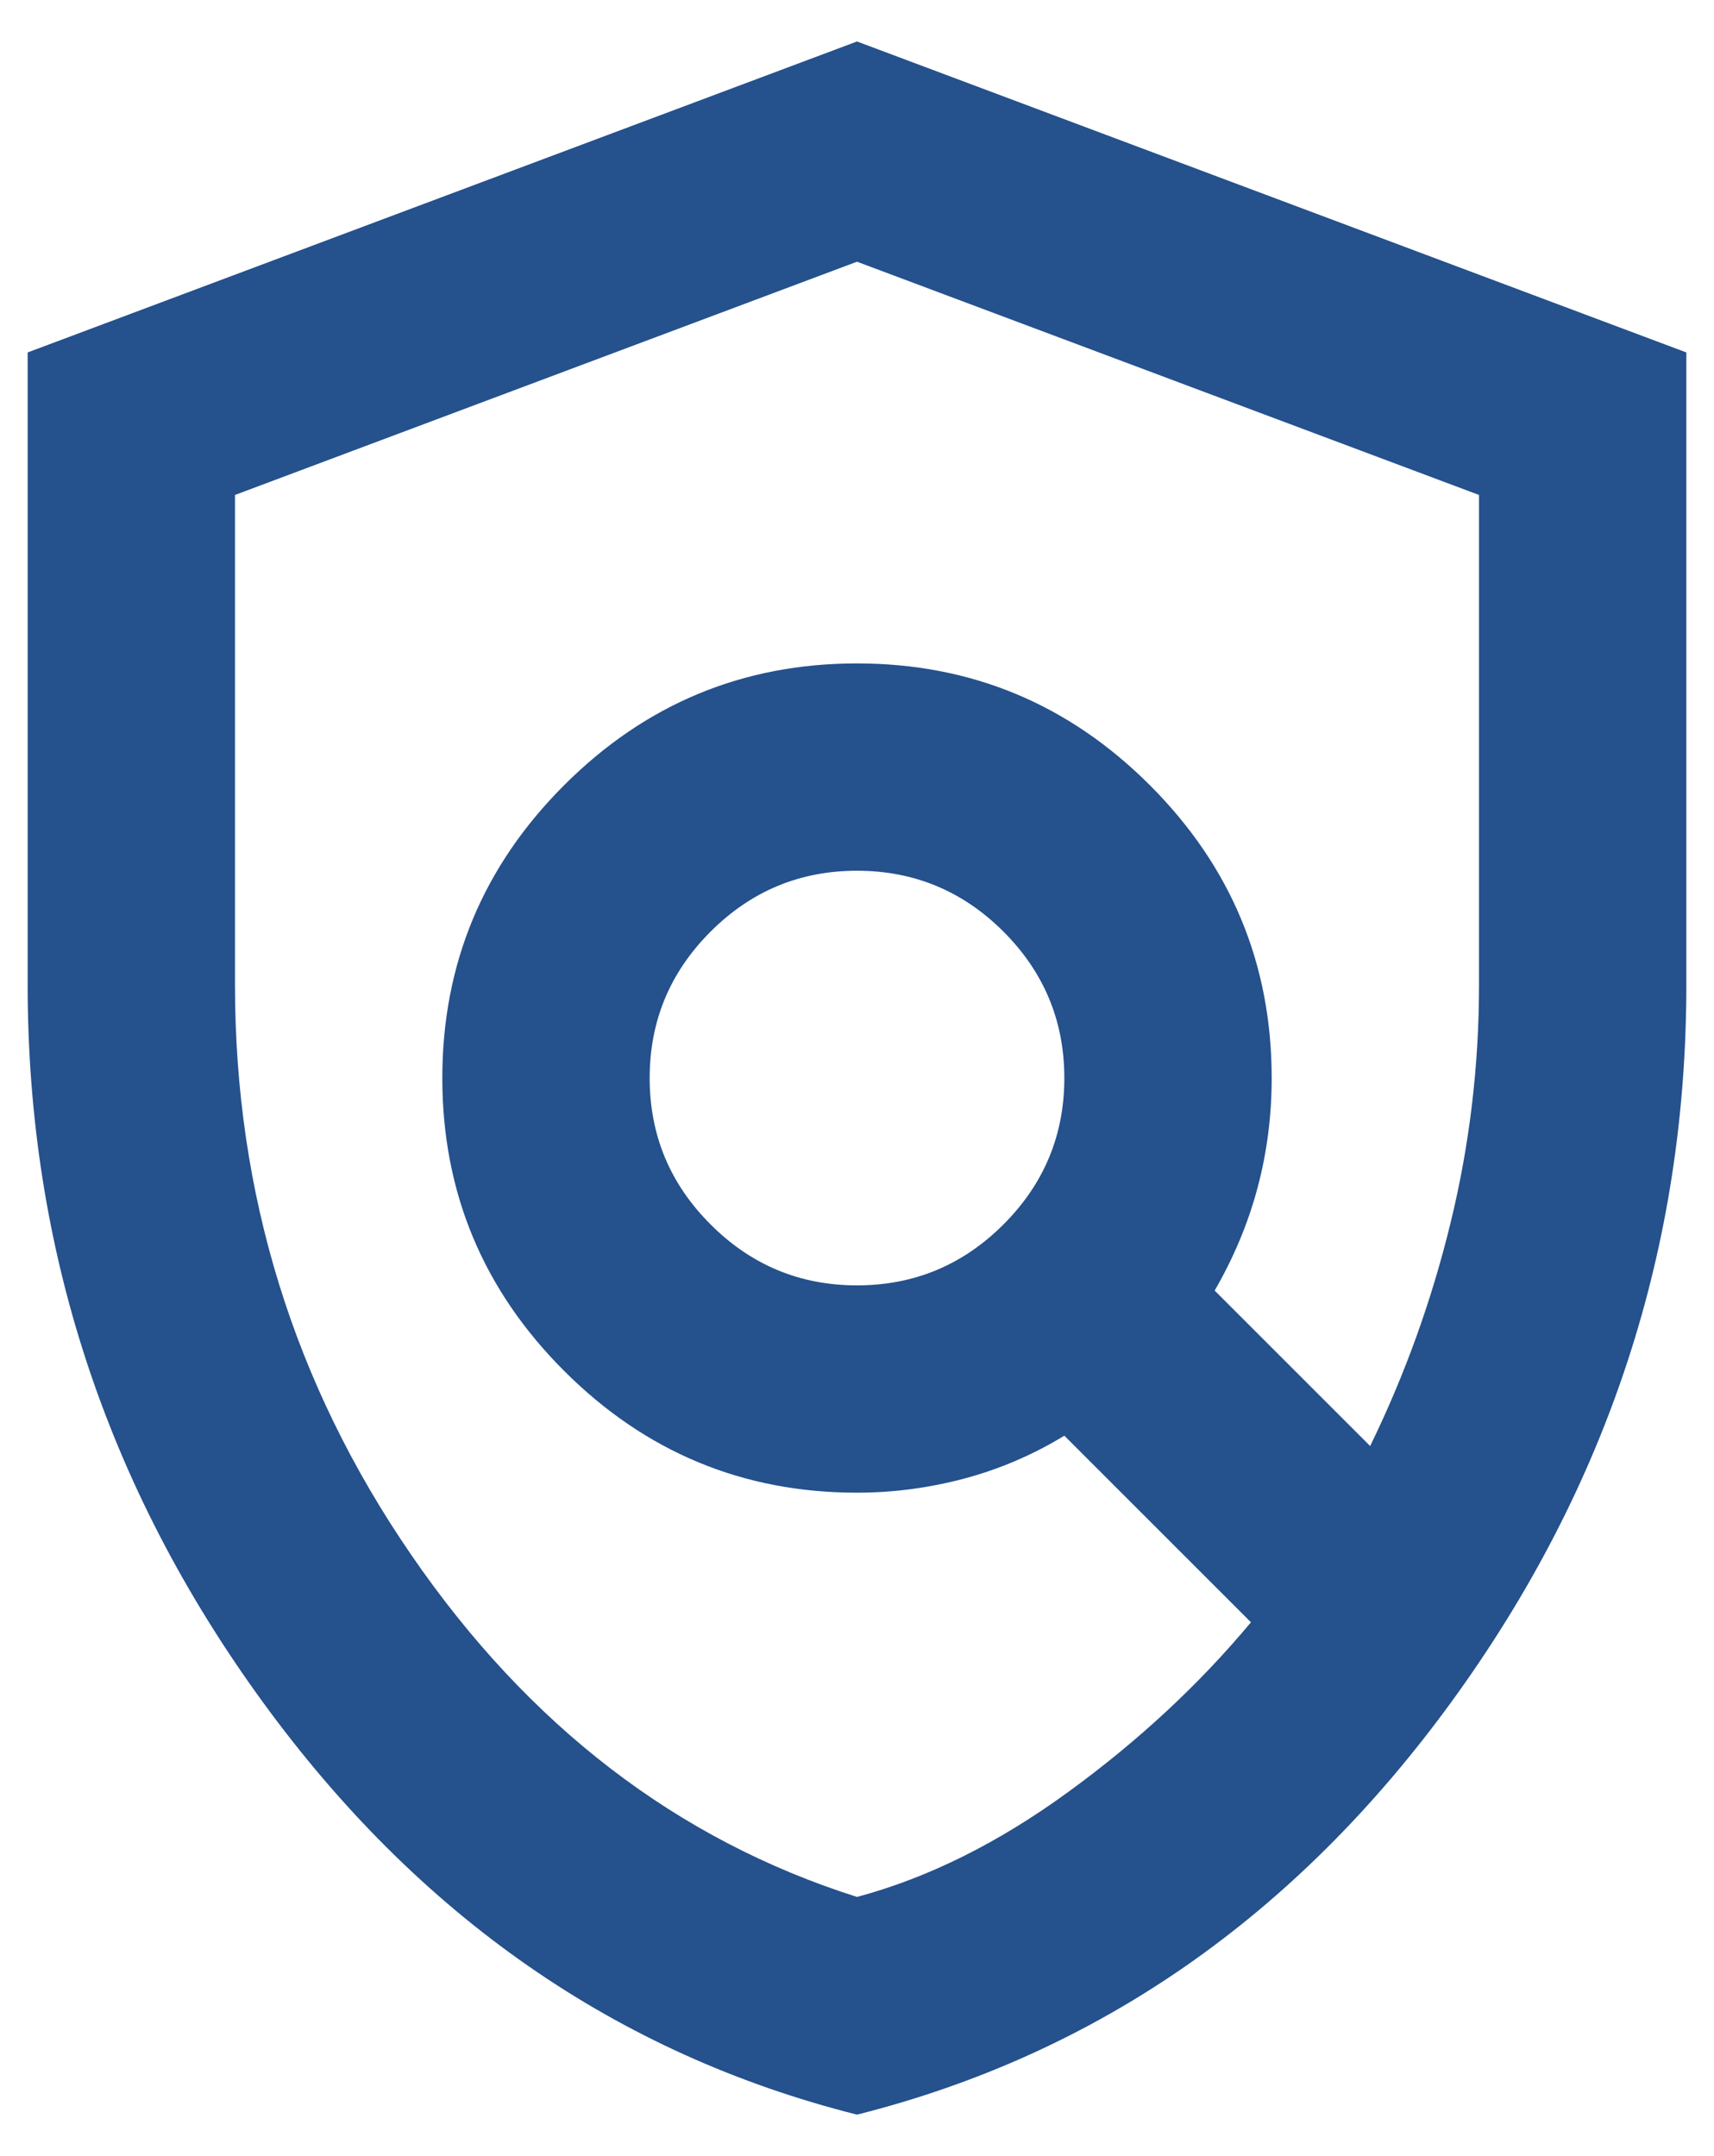 <svg width="31" height="39" viewBox="0 0 31 39" fill="none" xmlns="http://www.w3.org/2000/svg">
<path d="M15.5 23.25C16.531 23.25 17.414 22.883 18.149 22.148C18.883 21.414 19.25 20.531 19.25 19.5C19.25 18.469 18.883 17.586 18.149 16.851C17.414 16.117 16.531 15.75 15.5 15.75C14.469 15.75 13.586 16.117 12.852 16.851C12.117 17.586 11.75 18.469 11.75 19.5C11.75 20.531 12.117 21.414 12.852 22.148C13.586 22.883 14.469 23.25 15.5 23.25ZM15.5 34.312C16.781 33.969 18.055 33.336 19.321 32.413C20.586 31.492 21.688 30.469 22.625 29.344L19.25 25.969C18.688 26.312 18.086 26.571 17.446 26.743C16.805 26.914 16.156 27 15.5 27C13.438 27 11.672 26.266 10.203 24.797C8.734 23.328 8 21.562 8 19.5C8 17.438 8.734 15.672 10.203 14.203C11.672 12.734 13.438 12 15.5 12C17.562 12 19.328 12.734 20.797 14.203C22.266 15.672 23 17.438 23 19.5C23 20.188 22.914 20.851 22.743 21.491C22.571 22.133 22.312 22.75 21.969 23.344L24.781 26.156C25.406 24.875 25.891 23.531 26.234 22.125C26.578 20.719 26.75 19.281 26.75 17.812V8.953L15.5 4.734L4.25 8.953V17.812C4.25 21.594 5.312 25.031 7.438 28.125C9.562 31.219 12.25 33.281 15.5 34.312ZM15.5 38.25C11.156 37.156 7.571 34.664 4.743 30.773C1.914 26.883 0.5 22.562 0.5 17.812V6.375L15.5 0.75L30.5 6.375V17.812C30.5 22.562 29.086 26.883 26.259 30.773C23.43 34.664 19.844 37.156 15.5 38.25Z" fill="#25518C"/>
</svg>
